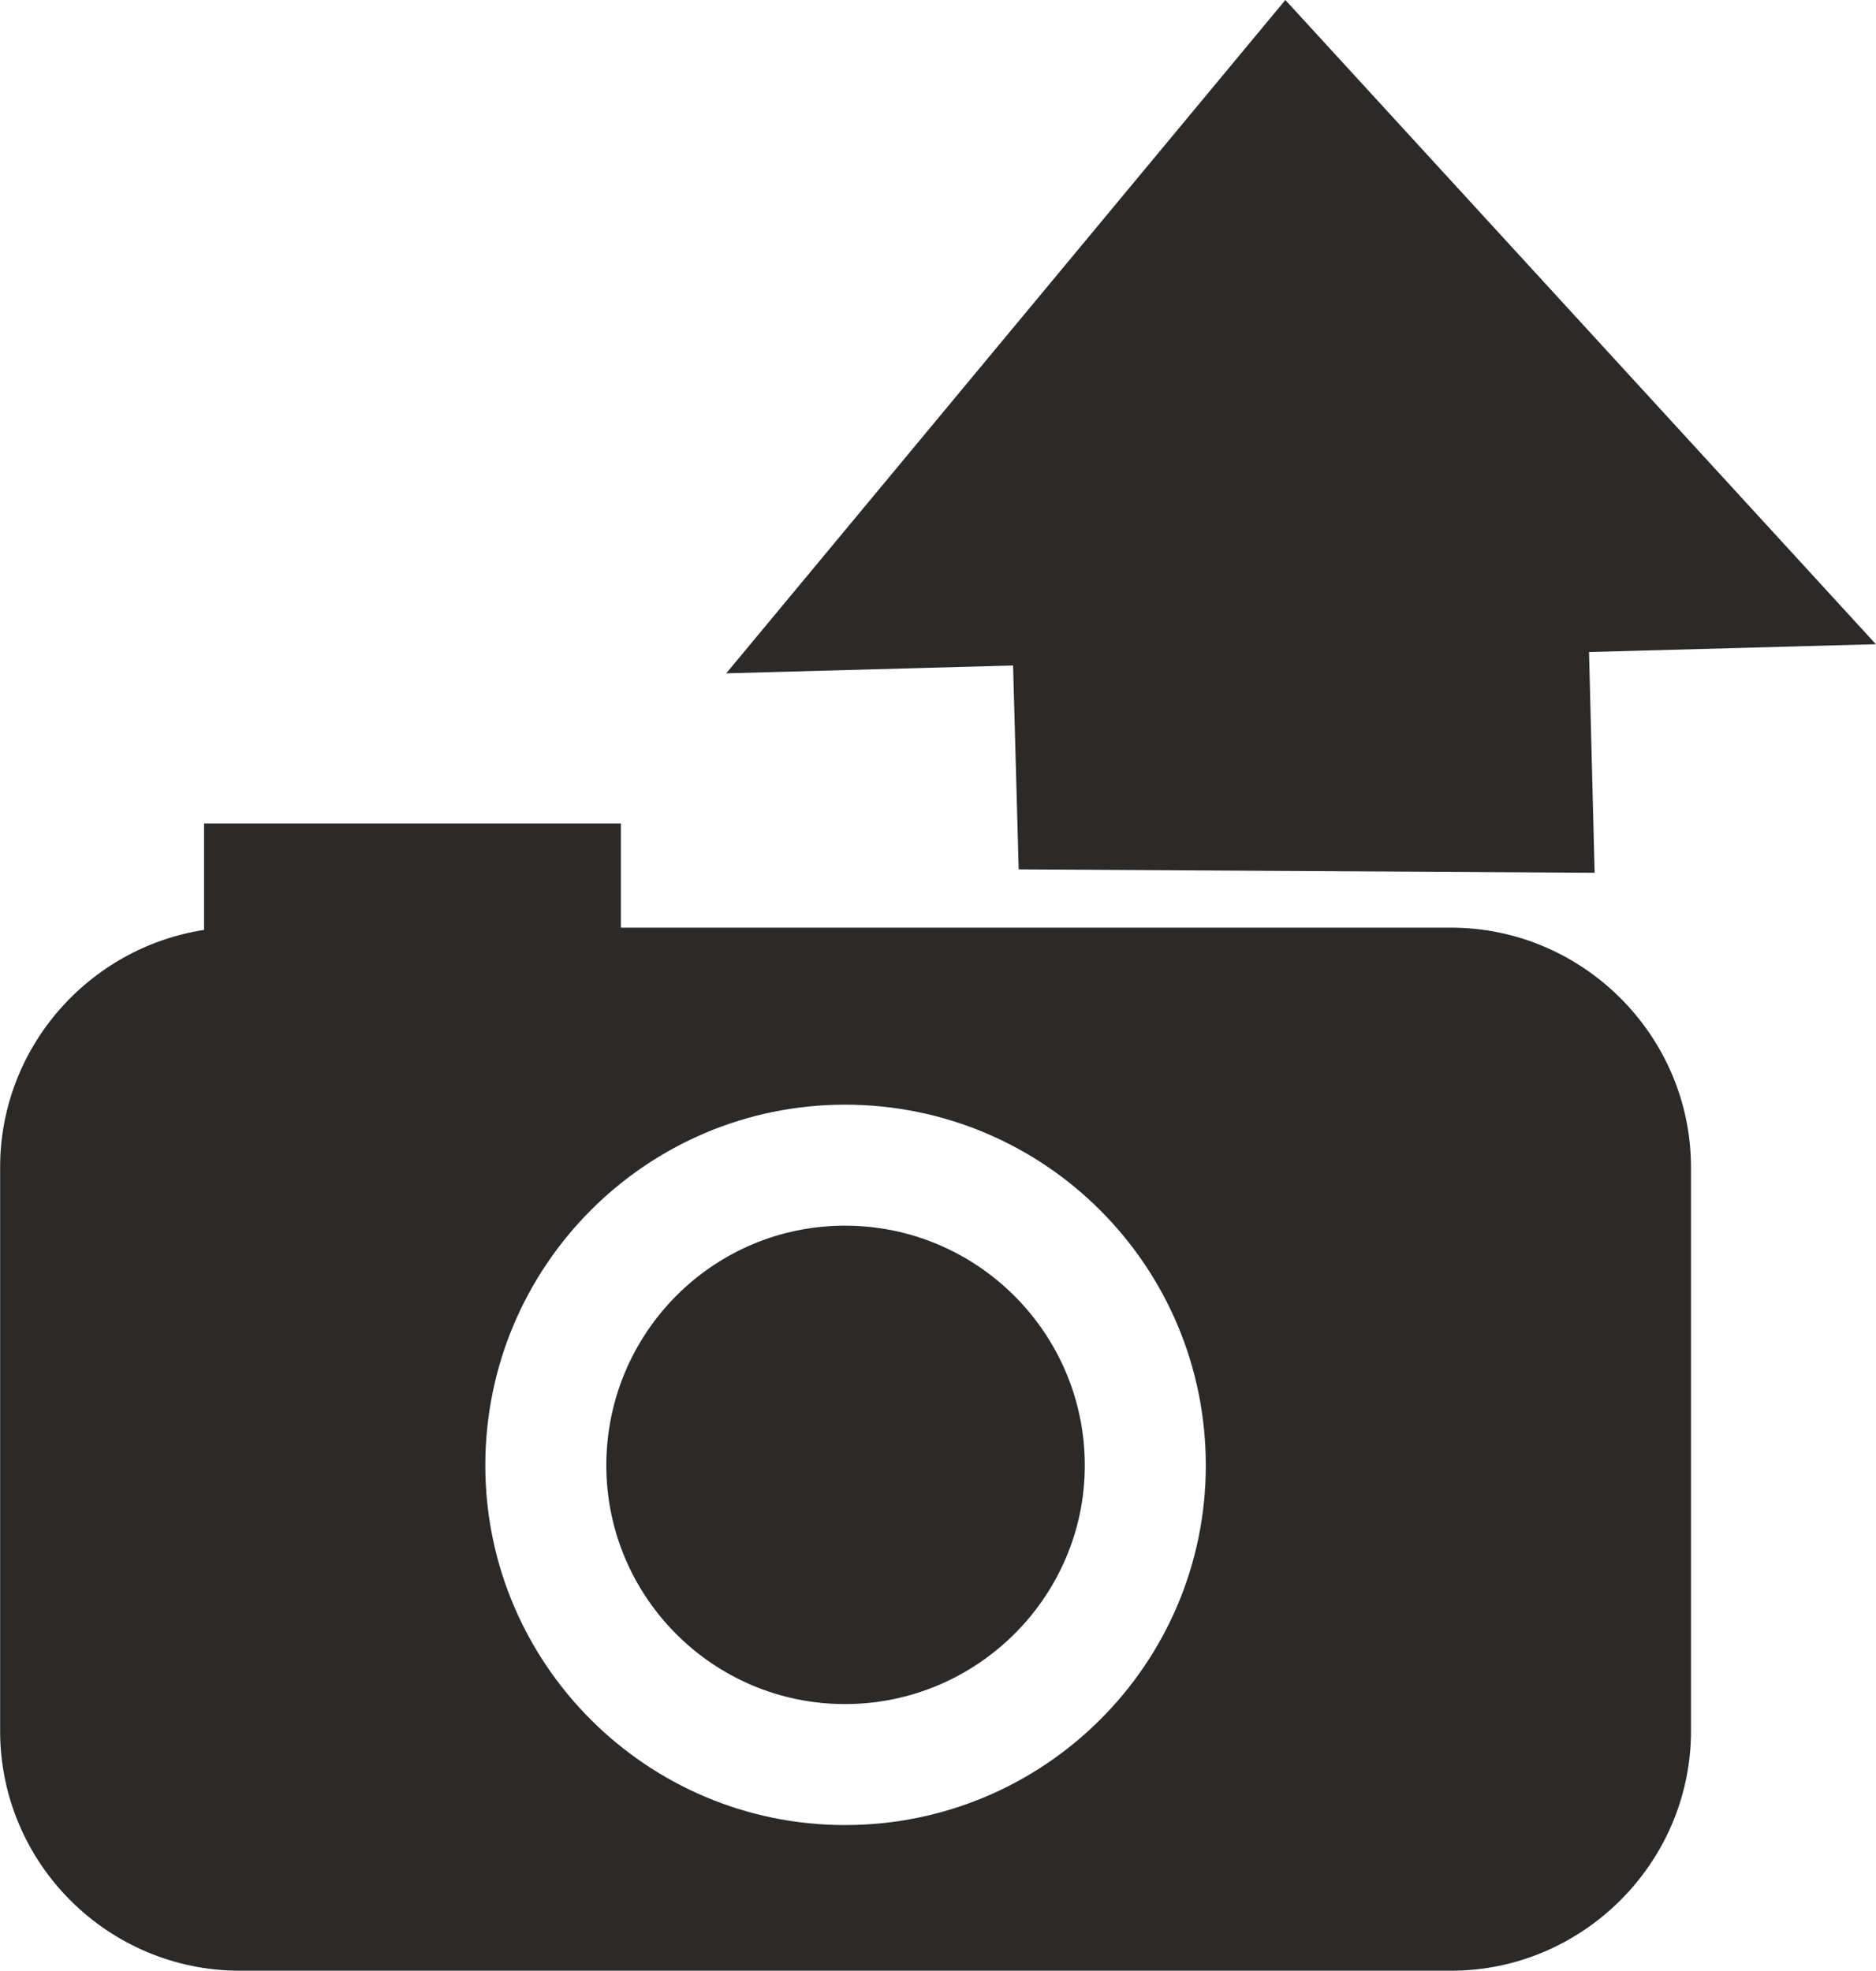<?xml version="1.0" encoding="UTF-8"?>
<!DOCTYPE svg PUBLIC "-//W3C//DTD SVG 1.1//EN" "http://www.w3.org/Graphics/SVG/1.1/DTD/svg11.dtd">
<!-- Creator: CorelDRAW X7 -->
<svg xmlns="http://www.w3.org/2000/svg" xml:space="preserve" width="16.033mm" height="16.845mm" version="1.1" style="shape-rendering:geometricPrecision; text-rendering:geometricPrecision; image-rendering:optimizeQuality; fill-rule:evenodd; clip-rule:evenodd"
viewBox="0 0 1674 1759"
 xmlns:xlink="http://www.w3.org/1999/xlink">
 <defs>
  <style type="text/css">
   <![CDATA[
    .fil0 {fill:#2B2A29}
   ]]>
  </style>
 </defs>
 <g id="Warstwa_x0020_1">
  <g id="_1005715136">
   <path class="fil0" d="M554 828l741 0c117,0 214,96 214,214l0 503c0,118 -97,214 -214,214l-1081 0c-118,0 -214,-96 -214,-214l0 -503c0,-107 79,-196 182,-212l0 -95 372 0 0 93zm200 266c118,0 214,96 214,214 0,117 -96,213 -214,213 -118,0 -213,-96 -213,-213 0,-118 95,-214 213,-214zm0 -108c178,0 322,144 322,322 0,177 -144,321 -322,321 -177,0 -321,-144 -321,-321 0,-178 144,-322 321,-322z"/>
   <polygon class="fil0" points="1423,779 1418,582 1674,575 1147,0 648,601 904,594 909,776 "/>
  </g>
 </g>
</svg>
